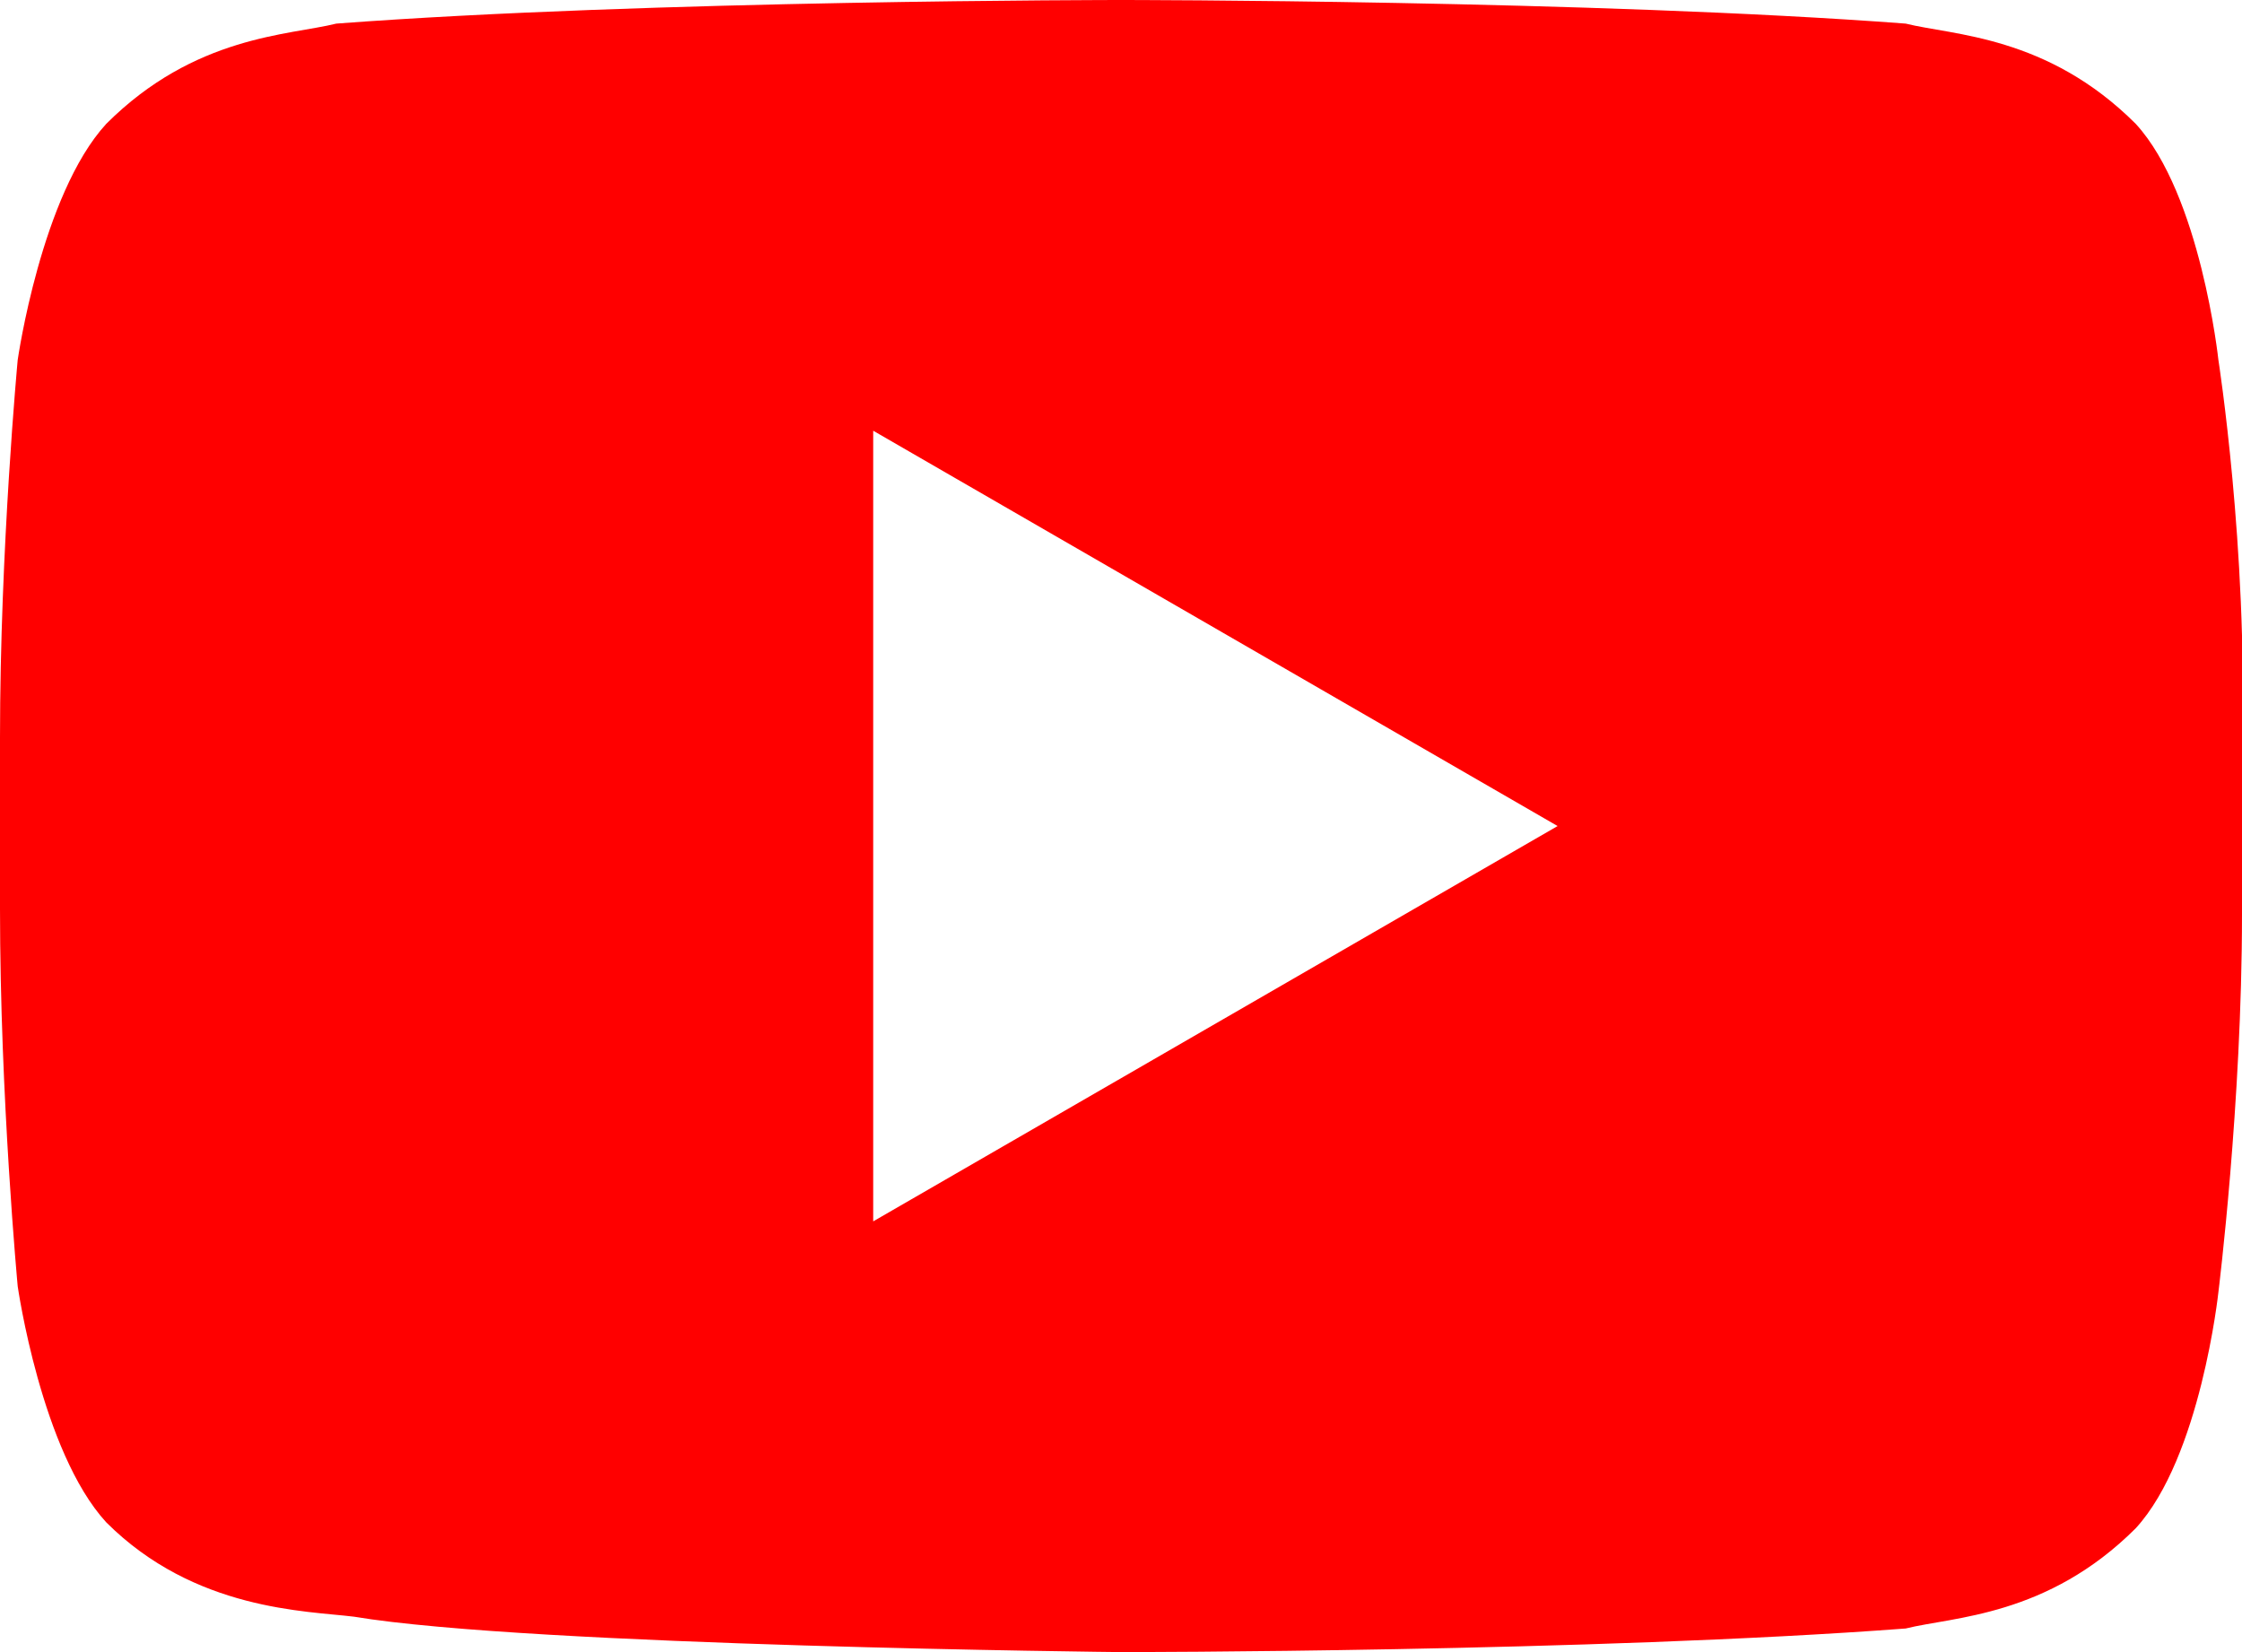<svg xmlns="http://www.w3.org/2000/svg" width="38" height="28" viewBox="0 0 38 28"><title>YouTube</title><desc>See YouTube Channel</desc><g fill="none"><g fill="#FF0000"><path d="M37.6 6.1C37.6 6.1 38.1 9.3 38 12.6L38 15.5C38 18.7 37.6 21.9 37.6 21.9 37.6 21.9 37.3 24.7 36.2 25.9 34.7 27.4 33.1 27.4 32.3 27.6 27 28 19 28 19 28 19 28 9 27.9 6 27.4 5.2 27.3 3.3 27.3 1.8 25.8 0.7 24.6 0.3 21.8 0.3 21.8 0.3 21.8 0 18.6 0 15.4L0 12.5C0 9.3 0.3 6.1 0.3 6.1 0.3 6.1 0.7 3.3 1.8 2.1 3.3 0.6 4.9 0.6 5.7 0.4 11 0 19 0 19 0 19 0 27 0 32.3 0.4 33.1 0.6 34.7 0.6 36.2 2.1 37.3 3.3 37.6 6.1 37.6 6.1ZM14.8 7.3L14.8 20.7 26.4 14 14.8 7.3Z"/></g></g></svg>
